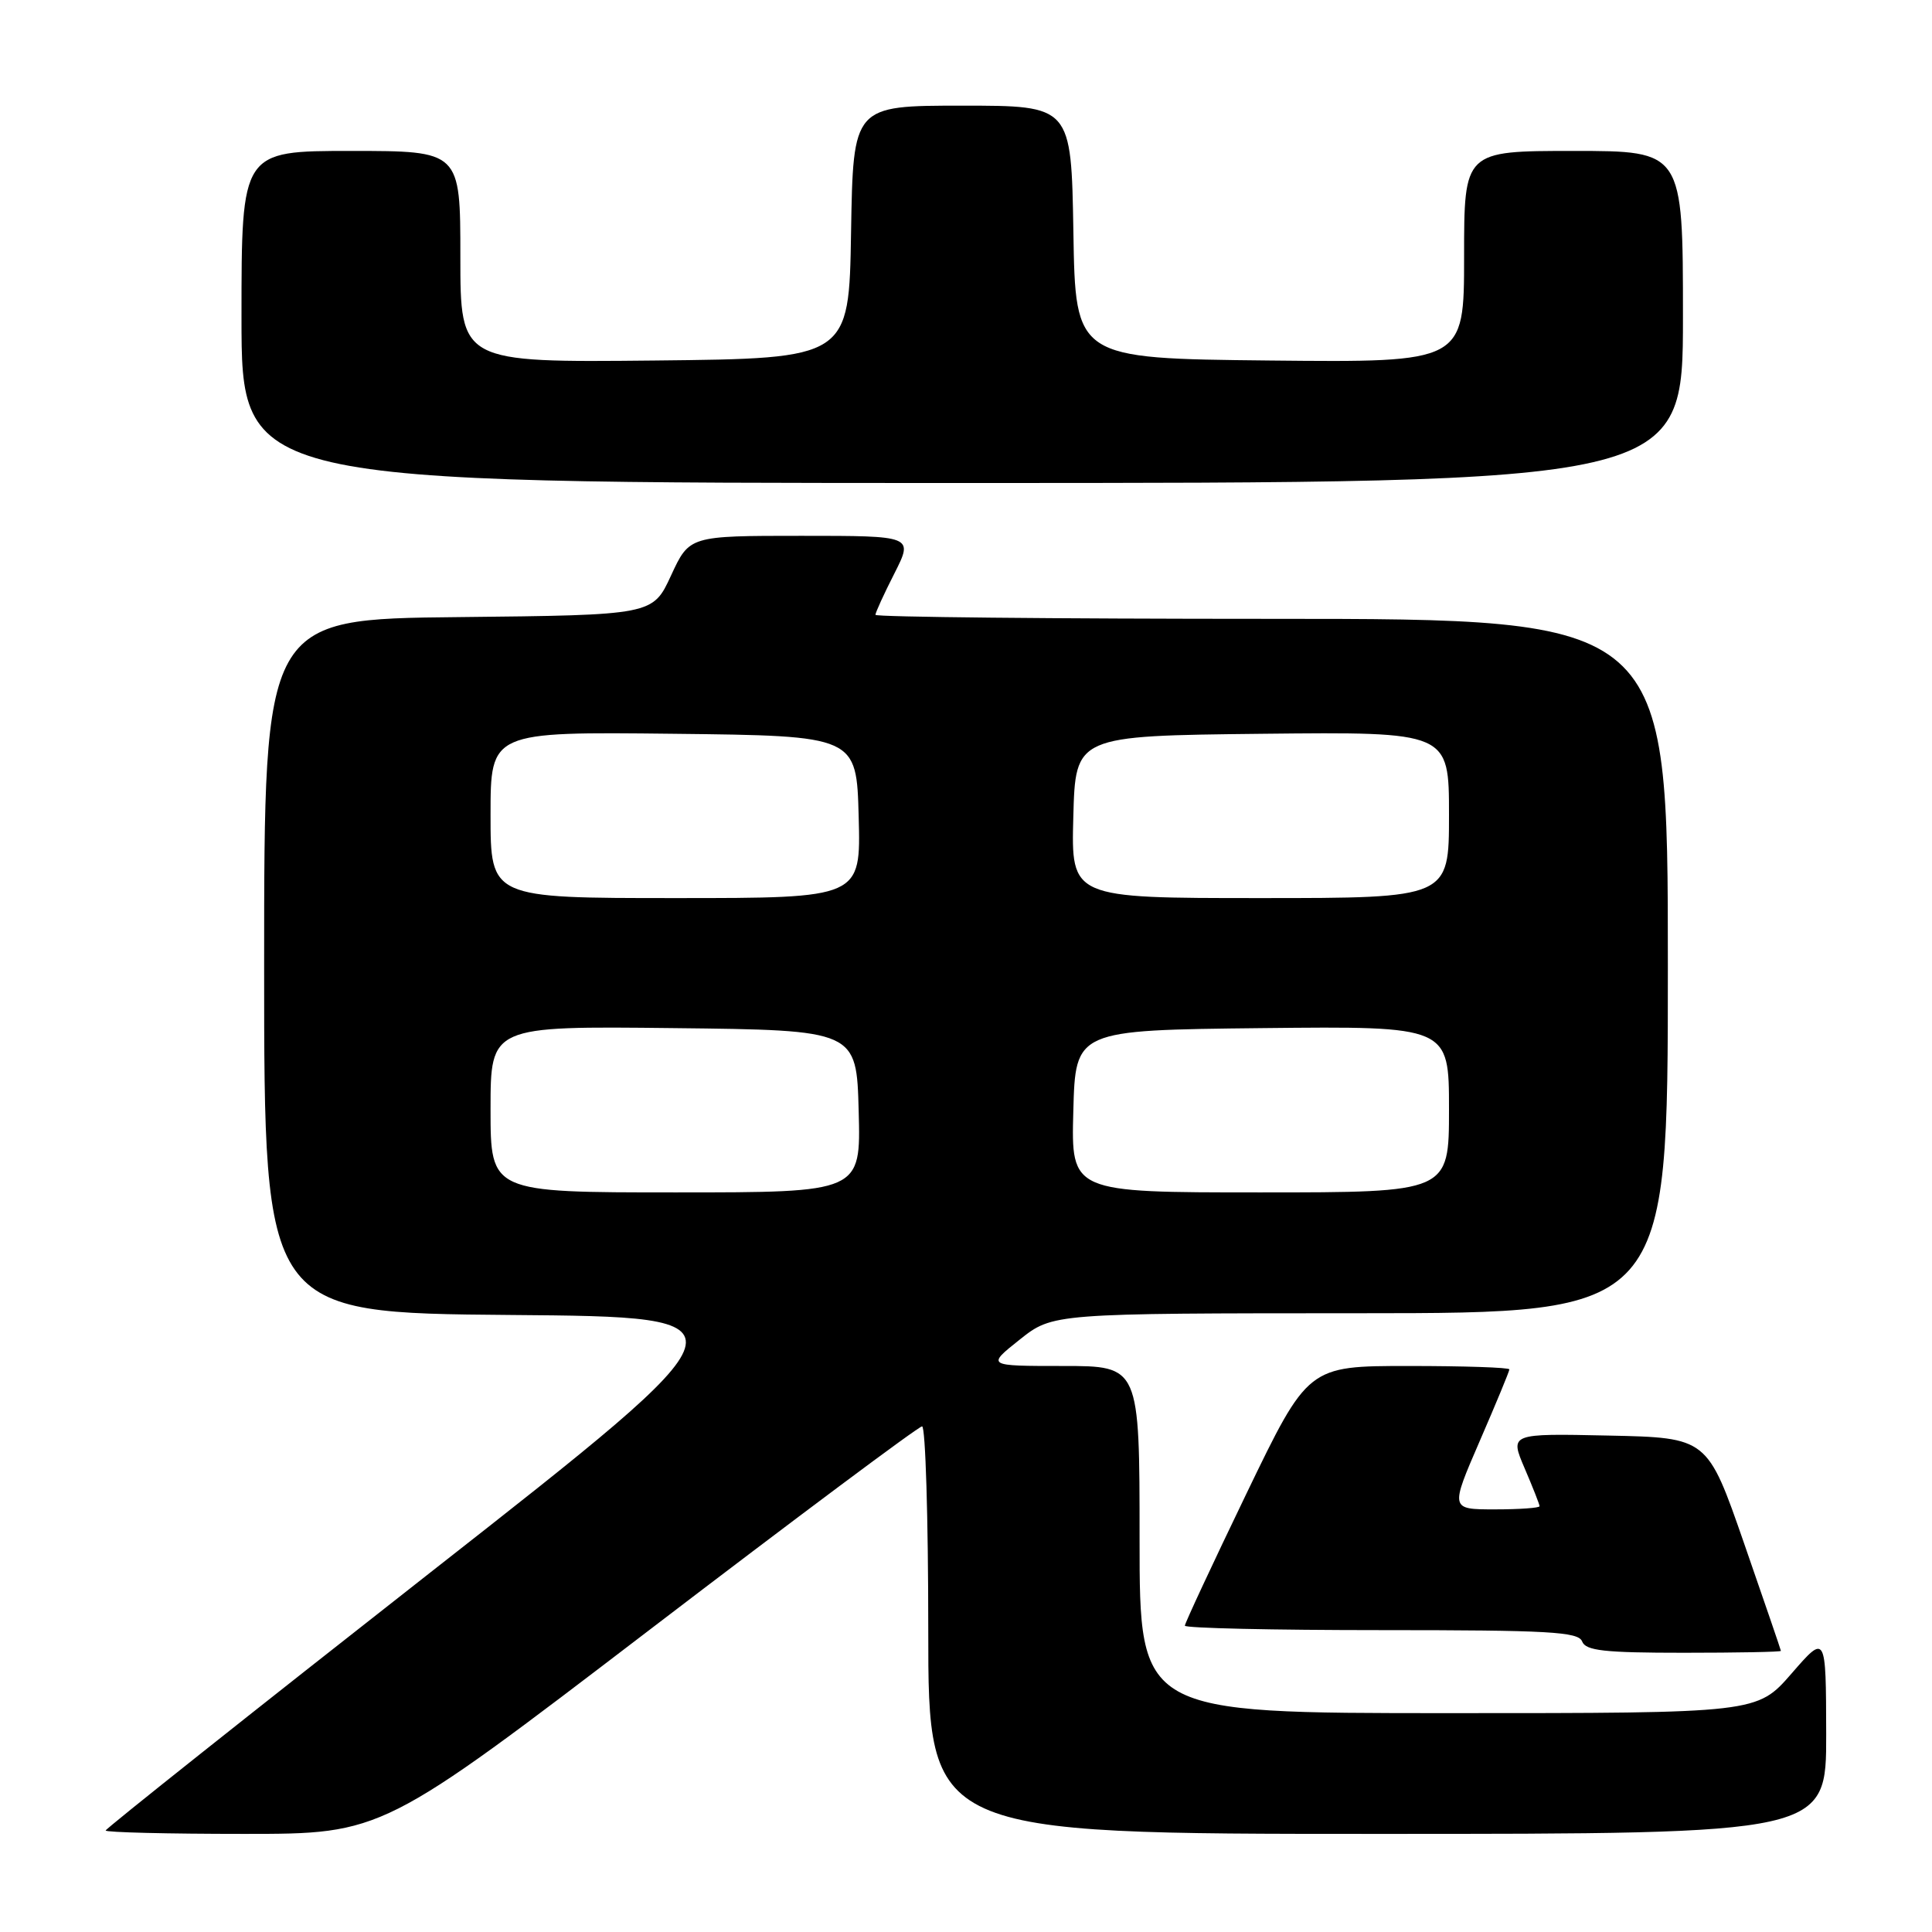 <?xml version="1.0" encoding="UTF-8" standalone="no"?>
<!DOCTYPE svg PUBLIC "-//W3C//DTD SVG 1.1//EN" "http://www.w3.org/Graphics/SVG/1.1/DTD/svg11.dtd" >
<svg xmlns="http://www.w3.org/2000/svg" xmlns:xlink="http://www.w3.org/1999/xlink" version="1.1" viewBox="0 0 256 256">
 <g >
 <path fill="currentColor"
d=" M 86.02 216.00 C 105.45 201.15 121.72 189.00 122.18 189.00 C 122.63 189.00 123.00 201.15 123.00 216.00 C 123.00 243.00 123.00 243.00 182.50 243.00 C 242.00 243.00 242.00 243.00 241.98 229.75 C 241.95 216.50 241.95 216.50 237.39 221.75 C 232.82 227.00 232.82 227.00 191.91 227.00 C 151.00 227.00 151.00 227.00 151.00 204.00 C 151.00 181.00 151.00 181.00 140.86 181.00 C 130.72 181.00 130.72 181.00 135.11 177.51 C 139.50 174.02 139.50 174.02 180.25 174.01 C 221.00 174.00 221.00 174.00 221.00 128.00 C 221.00 82.00 221.00 82.00 168.50 82.00 C 139.62 82.00 116.00 81.76 116.00 81.47 C 116.00 81.17 117.13 78.70 118.52 75.97 C 121.03 71.00 121.03 71.00 106.19 71.00 C 91.35 71.00 91.35 71.00 88.92 76.25 C 86.50 81.50 86.50 81.50 60.75 81.77 C 35.00 82.03 35.00 82.03 35.00 128.00 C 35.00 173.97 35.00 173.97 67.60 174.24 C 100.21 174.50 100.21 174.50 57.10 208.30 C 33.40 226.89 14.00 242.31 14.00 242.55 C 14.00 242.80 22.25 243.00 32.34 243.00 C 50.68 243.00 50.68 243.00 86.02 216.00 Z  M 235.98 218.75 C 235.97 218.61 233.77 212.20 231.10 204.50 C 226.24 190.50 226.24 190.50 213.14 190.22 C 200.05 189.94 200.05 189.94 202.02 194.55 C 203.11 197.09 204.00 199.35 204.00 199.58 C 204.00 199.81 201.33 200.00 198.07 200.00 C 192.15 200.00 192.15 200.00 196.07 190.95 C 198.23 185.97 200.00 181.70 200.00 181.45 C 200.00 181.20 194.00 181.00 186.66 181.00 C 173.32 181.00 173.32 181.00 165.16 197.91 C 160.67 207.22 157.00 215.09 157.00 215.41 C 157.00 215.74 168.71 216.00 183.03 216.00 C 205.25 216.00 209.15 216.22 209.64 217.50 C 210.11 218.73 212.57 219.00 223.11 219.00 C 230.20 219.00 235.99 218.89 235.98 218.75 Z  M 223.00 42.00 C 223.00 20.00 223.00 20.00 208.50 20.00 C 194.00 20.00 194.00 20.00 194.00 34.02 C 194.00 48.03 194.00 48.03 168.25 47.77 C 142.50 47.50 142.50 47.50 142.23 30.75 C 141.95 14.00 141.95 14.00 127.50 14.00 C 113.05 14.00 113.05 14.00 112.77 30.75 C 112.50 47.50 112.50 47.50 86.75 47.77 C 61.00 48.03 61.00 48.03 61.00 34.02 C 61.00 20.00 61.00 20.00 46.50 20.00 C 32.00 20.00 32.00 20.00 32.00 42.00 C 32.00 64.00 32.00 64.00 127.50 64.00 C 223.00 64.00 223.00 64.00 223.00 42.00 Z  M 65.00 146.98 C 65.00 135.96 65.00 135.96 89.25 136.23 C 113.50 136.50 113.50 136.50 113.78 147.25 C 114.07 158.00 114.07 158.00 89.53 158.00 C 65.00 158.00 65.00 158.00 65.00 146.98 Z  M 142.22 147.25 C 142.50 136.50 142.50 136.50 167.25 136.23 C 192.00 135.97 192.00 135.97 192.00 146.98 C 192.00 158.00 192.00 158.00 166.97 158.00 C 141.93 158.00 141.93 158.00 142.22 147.25 Z  M 65.00 107.98 C 65.00 96.96 65.00 96.96 89.25 97.23 C 113.50 97.50 113.50 97.50 113.78 108.25 C 114.07 119.00 114.07 119.00 89.53 119.00 C 65.00 119.00 65.00 119.00 65.00 107.98 Z  M 142.22 108.25 C 142.50 97.50 142.50 97.50 167.25 97.23 C 192.00 96.97 192.00 96.97 192.00 107.98 C 192.00 119.00 192.00 119.00 166.97 119.00 C 141.93 119.00 141.93 119.00 142.22 108.25 Z "/>
</g>
</svg>